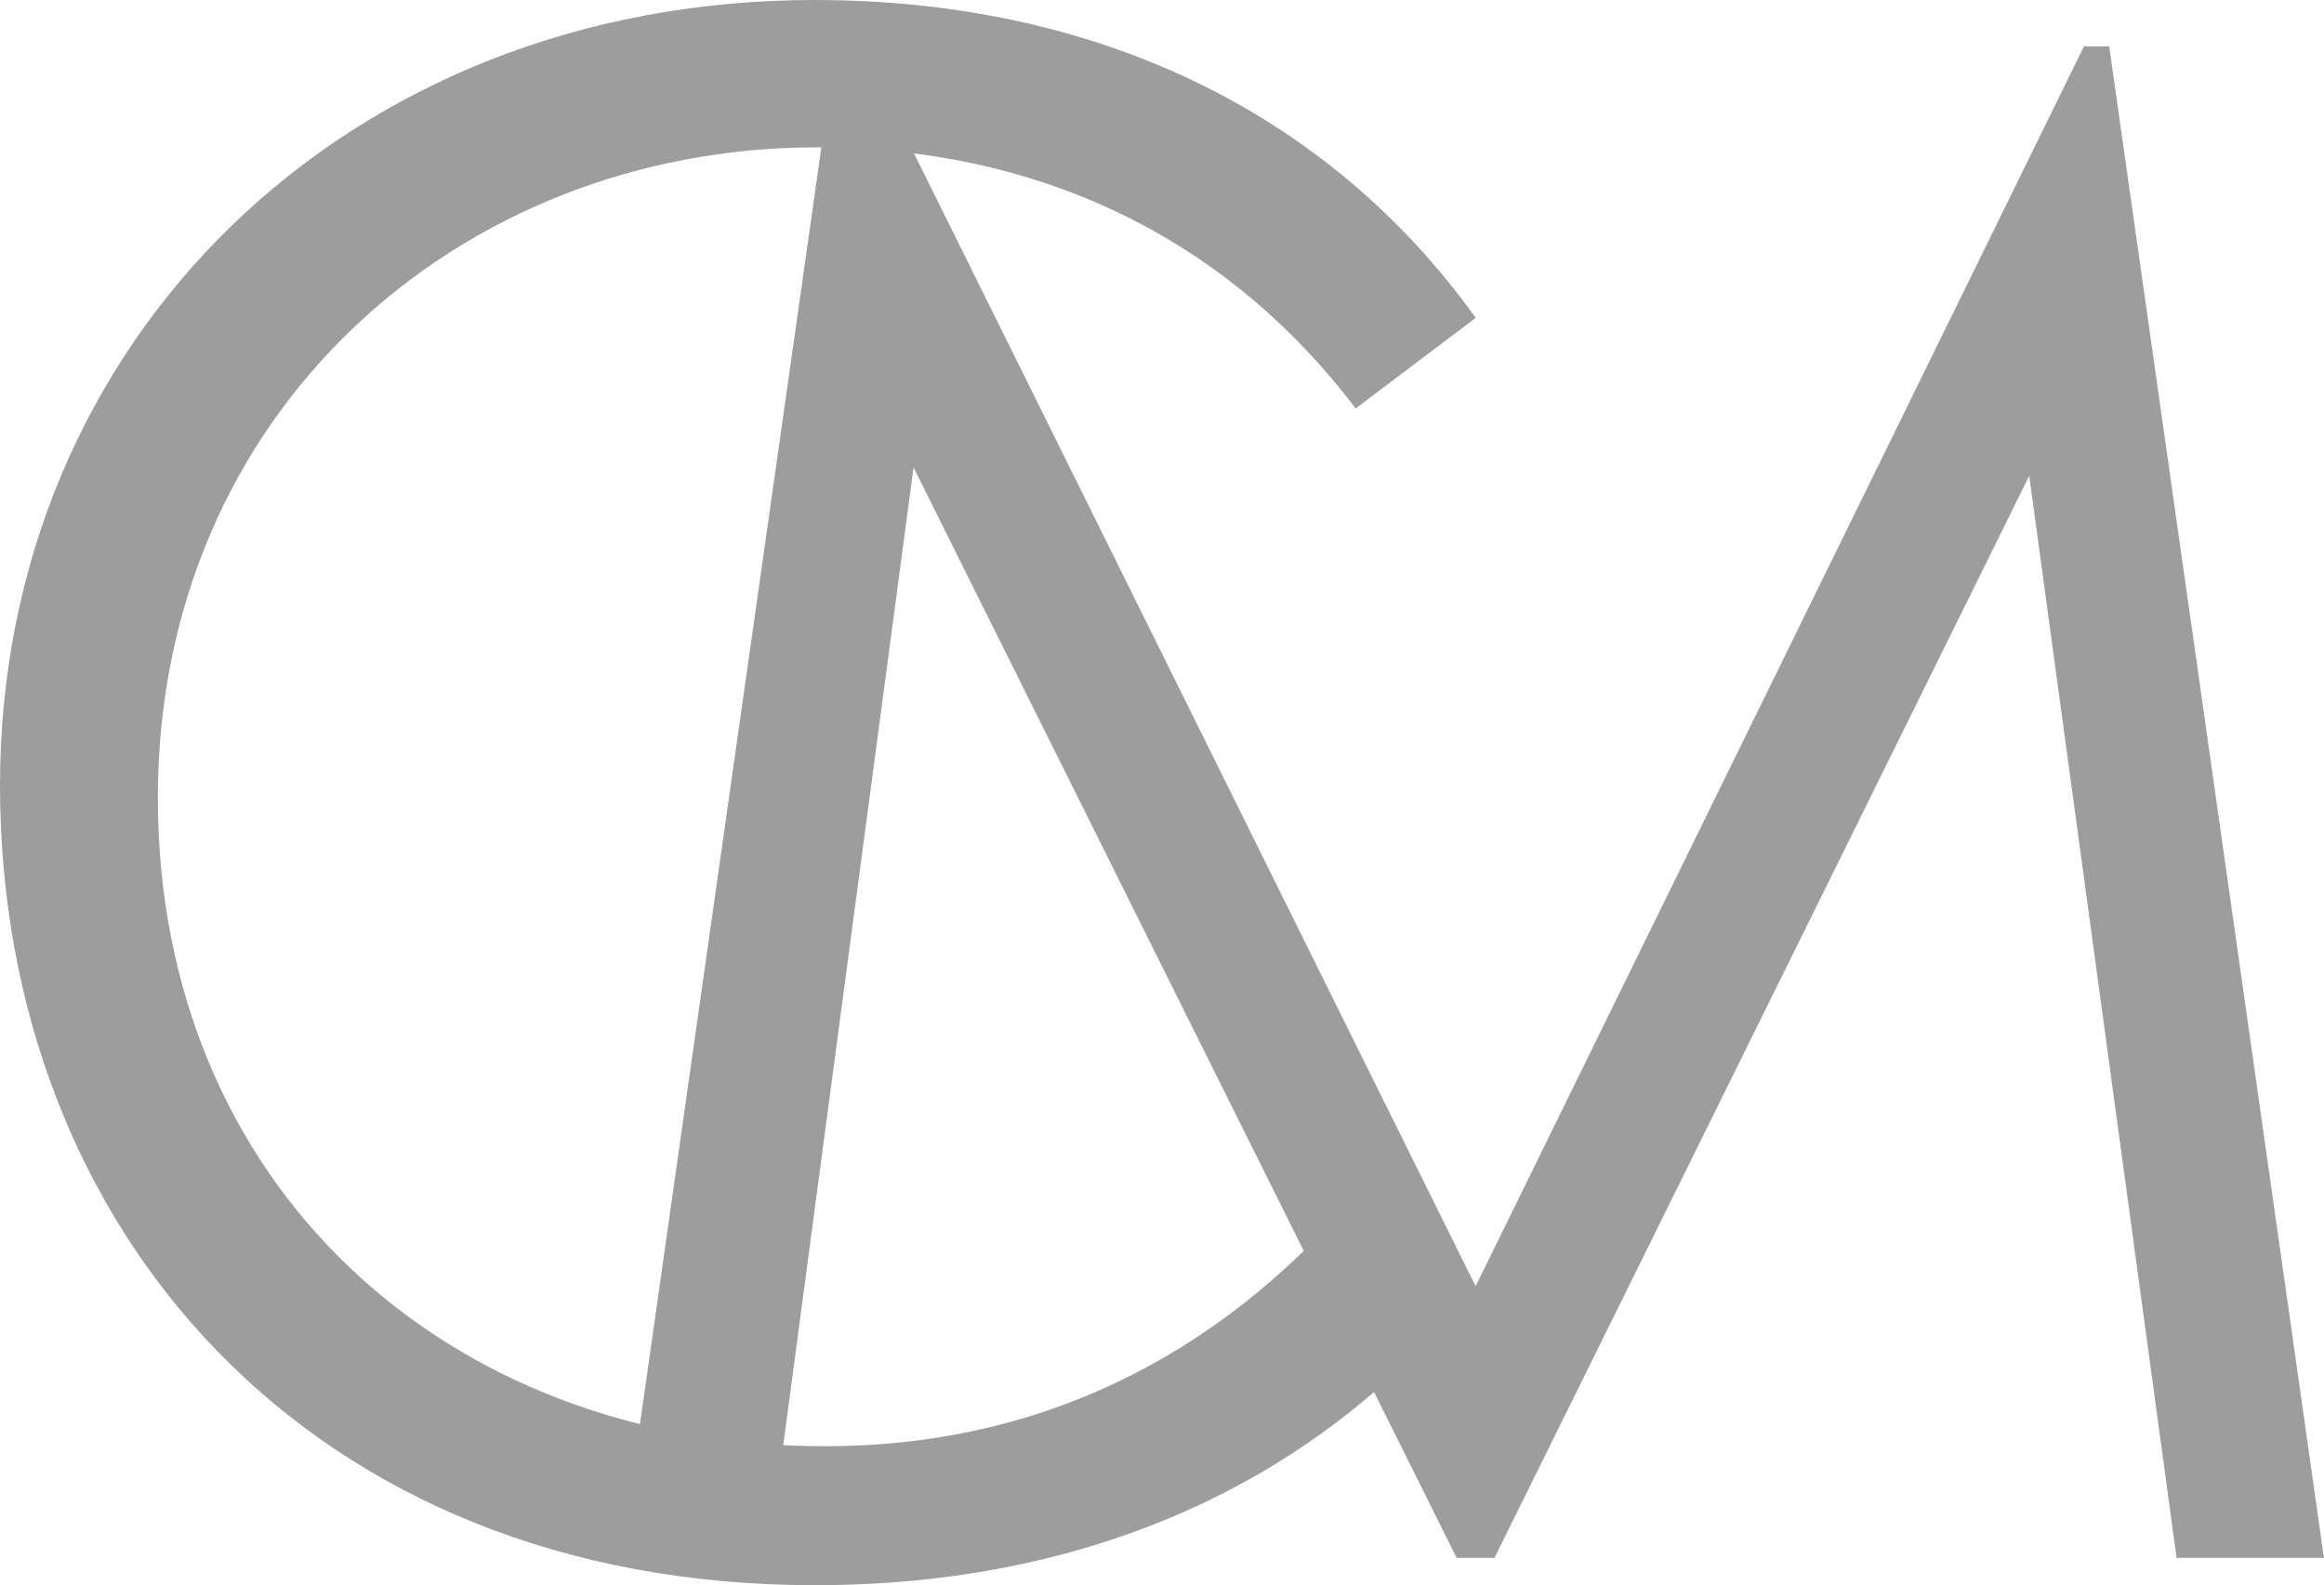 <?xml version="1.0" encoding="UTF-8"?><svg id="Layer_1" xmlns="http://www.w3.org/2000/svg" viewBox="0 0 249.69 170.3"><defs><style>.cls-1{fill:#9e9d9e;stroke-width:0px;}</style></defs><path class="cls-1" d="M145.65,43.88c-14.25-18.77-34.6-28.05-57.9-28.05-38.45,0-70.79,28.5-70.79,69.89s30.76,69.66,71.69,69.66c22.62,0,41.84-9.27,56.99-26.91l12.89,9.73c-16.74,21.03-41.39,32.11-71.02,32.11C33.25,170.3,0,132.08,0,84.36S37.09,0,87.53,0c29.85,0,54.96,11.76,71.02,34.15l-12.89,9.73Z"/><path class="cls-1" d="M66.72,167.36L89.79,4.98h2.71l66.04,133.21L223.9,4.98h2.71l23.07,162.39h-15.83l-15.83-116.25-57.45,116.25h-4.07l-58.35-117.15-15.61,117.15h-15.83Z"/></svg>